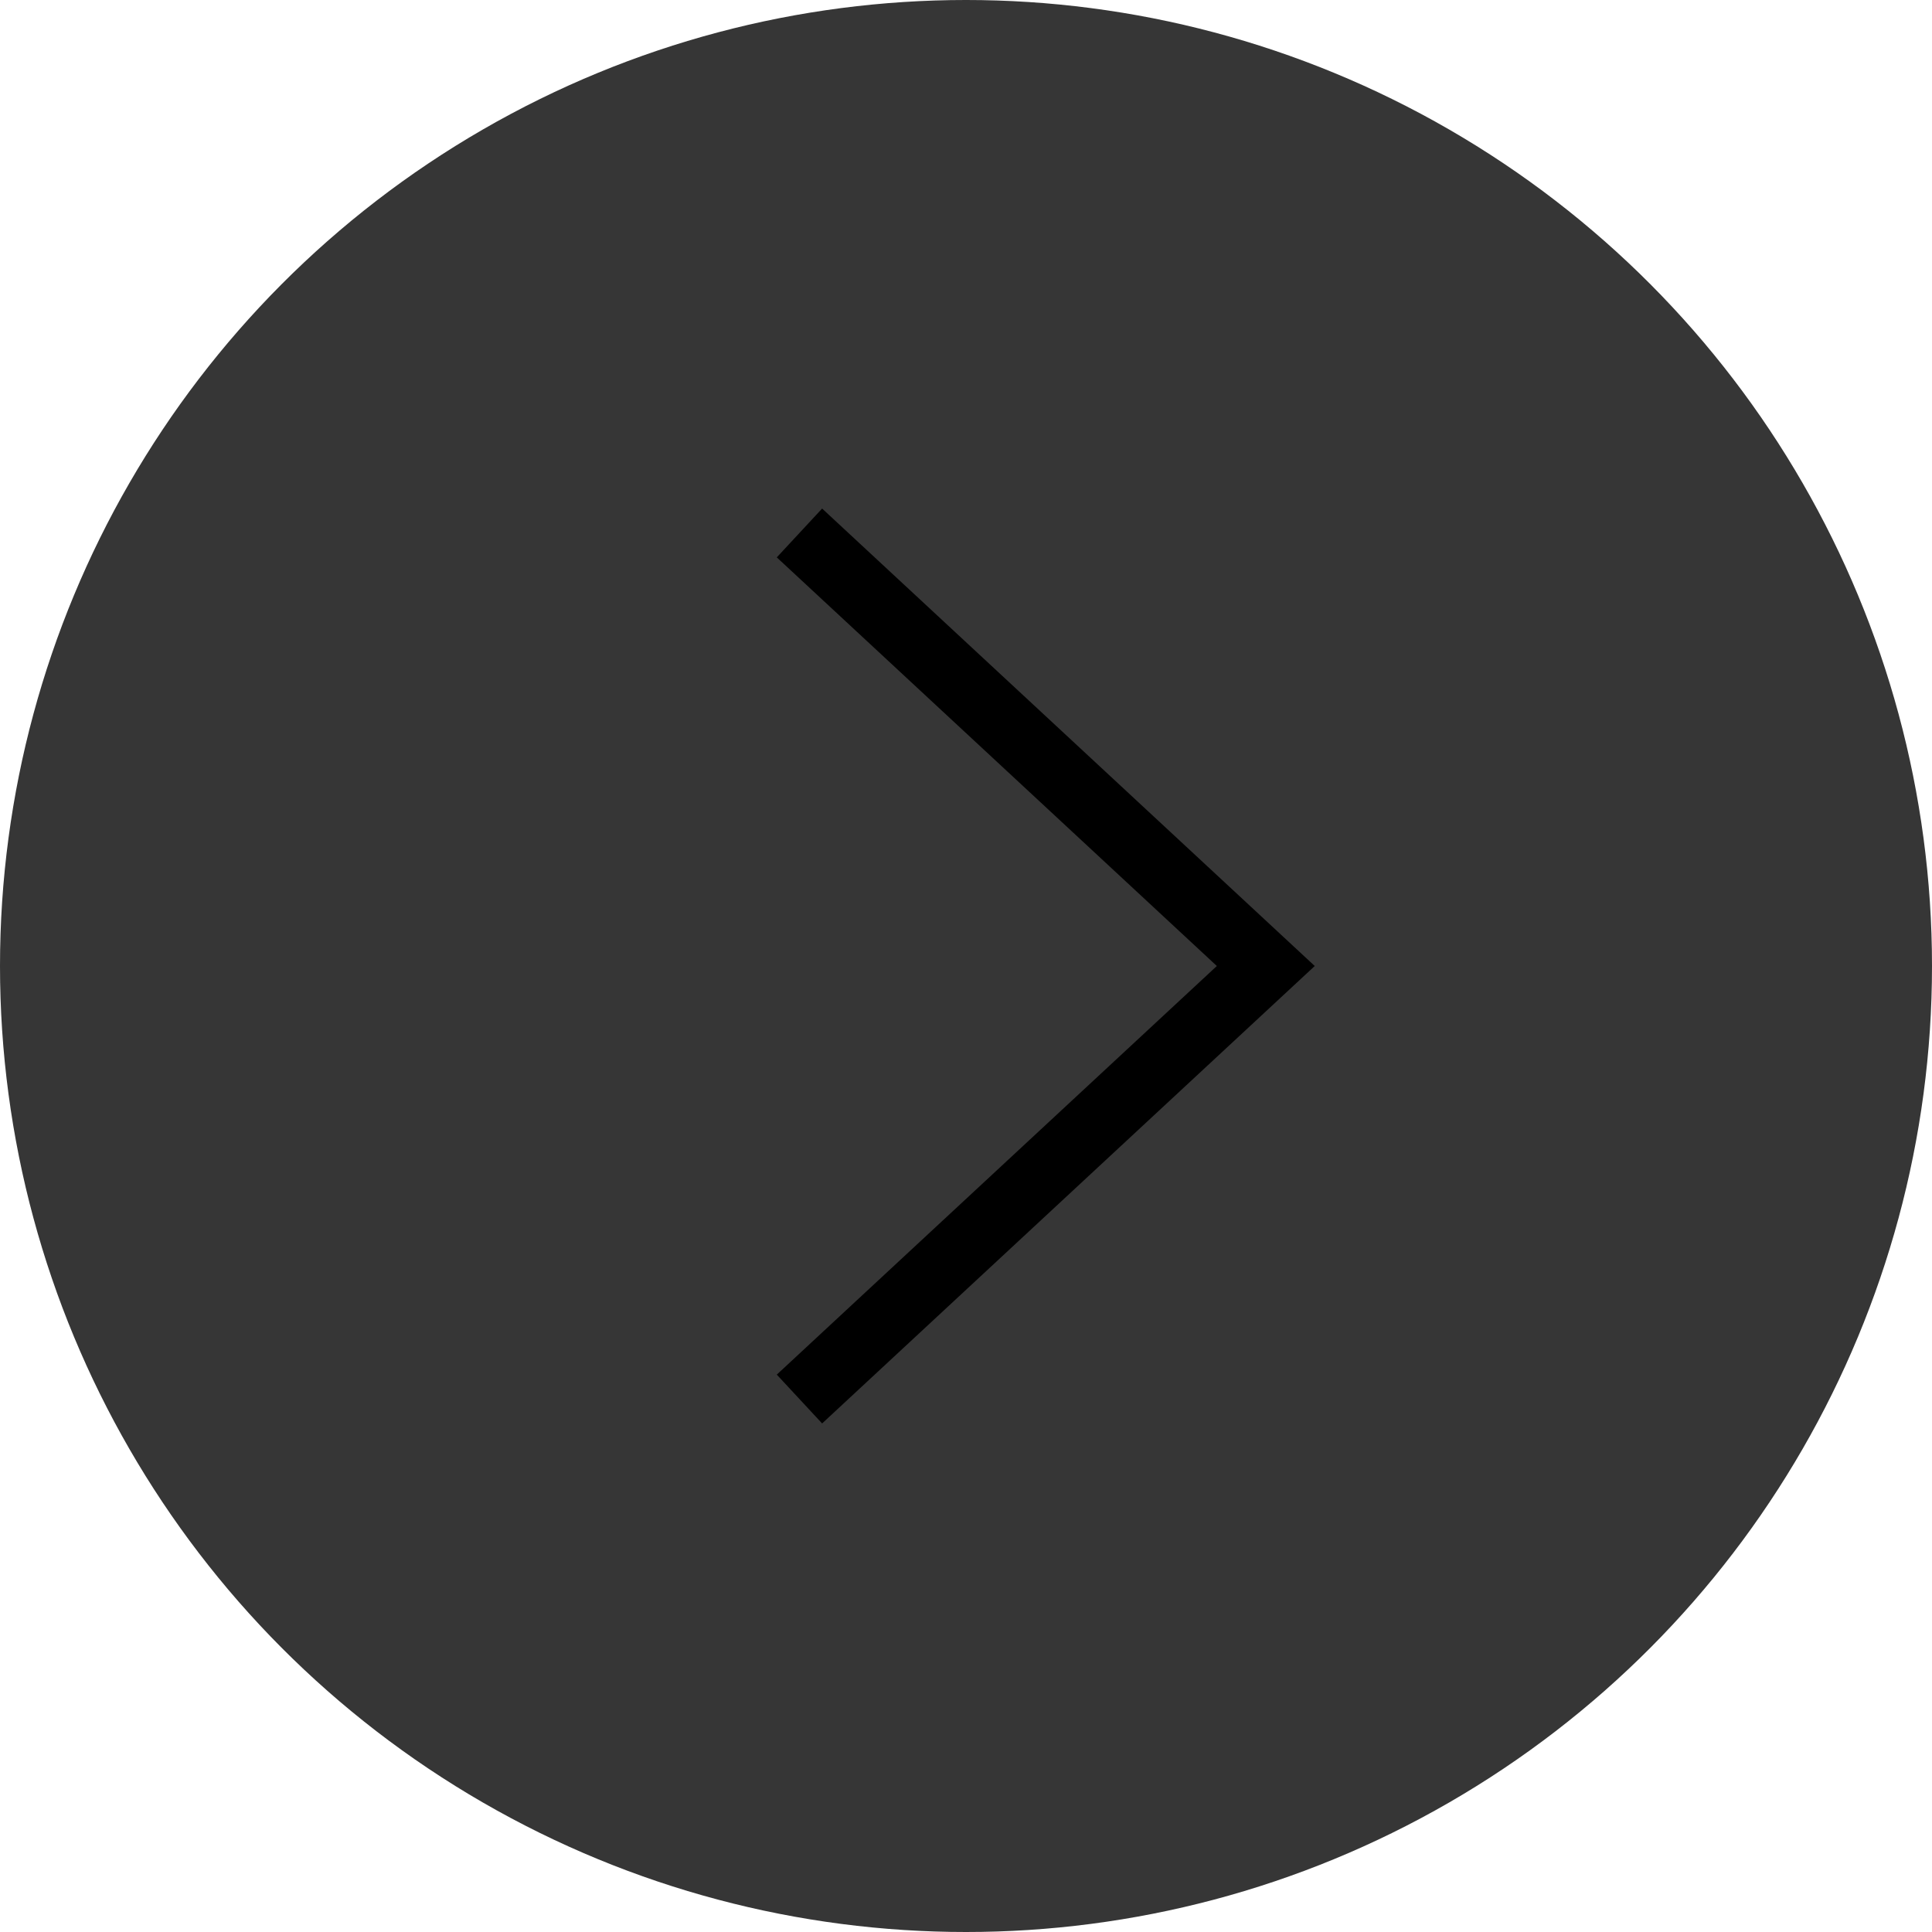 <svg width="29" height="29" viewBox="0 0 29 29" fill="none" xmlns="http://www.w3.org/2000/svg">
<circle r="14.5" transform="matrix(-1 0 0 1 14.5 14.5)" fill="#363636"/>
<path d="M12 8L19 14.5L12 21" stroke="black"/>
</svg>
